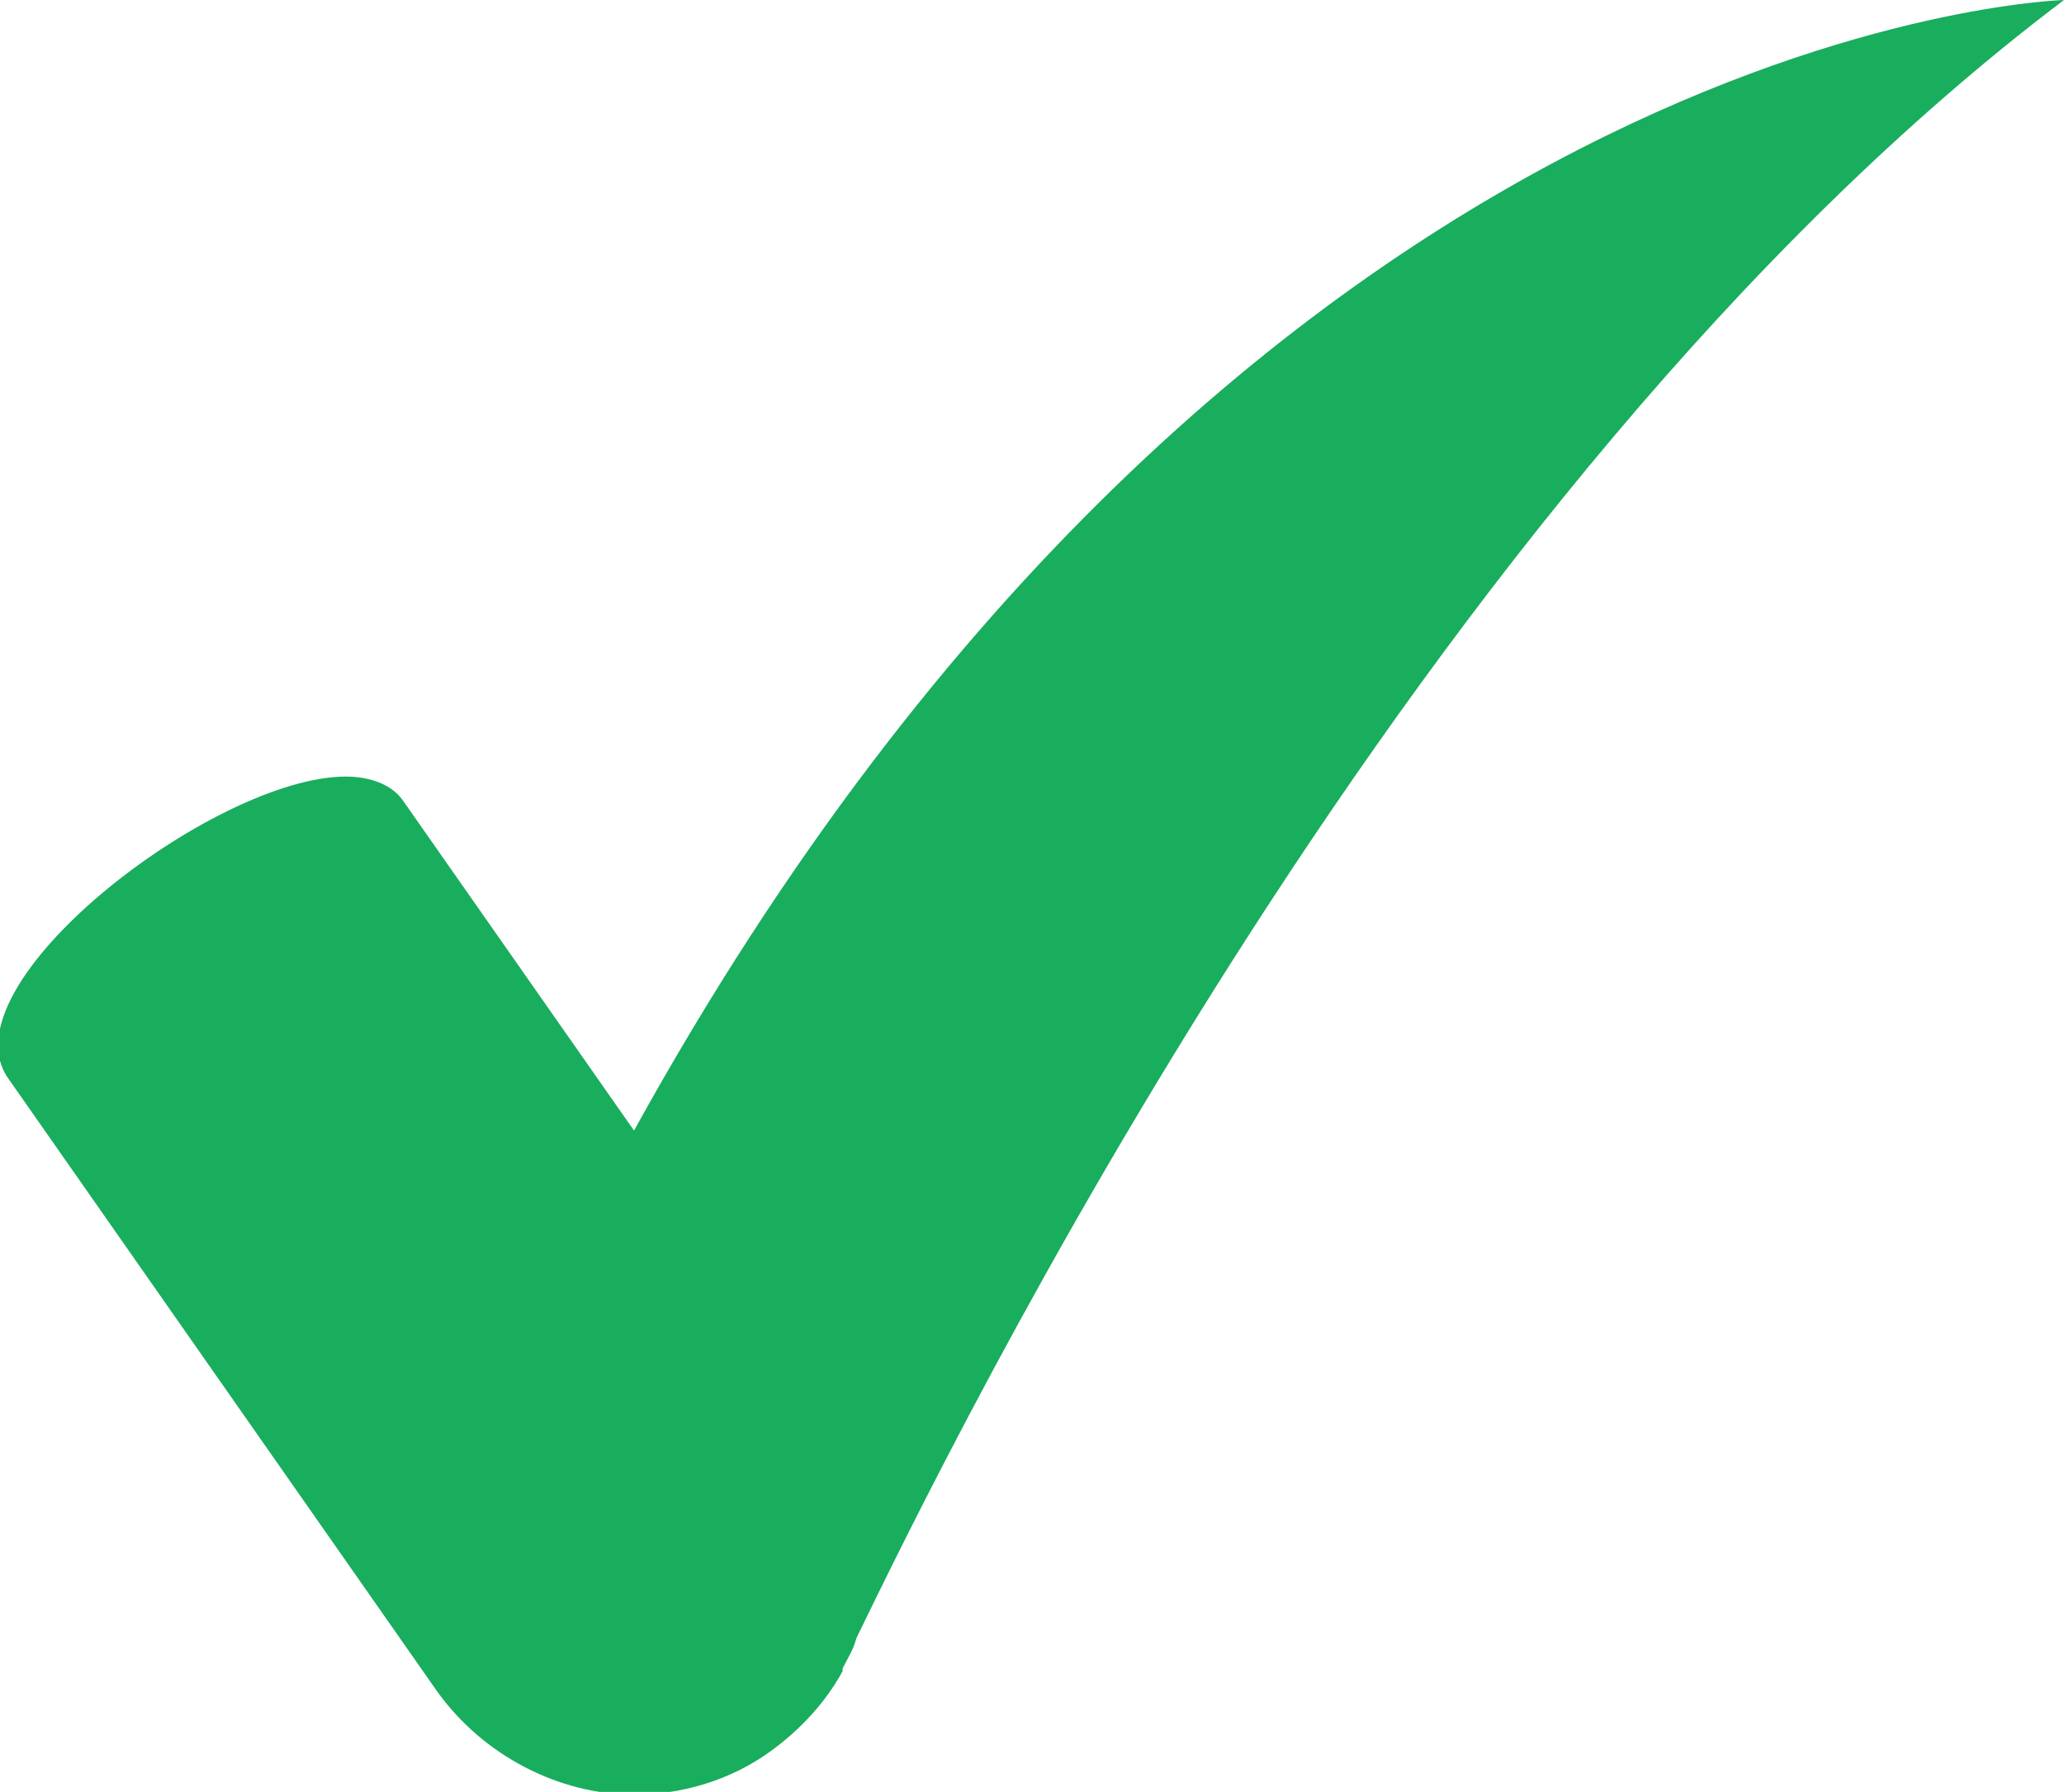 <?xml version="1.0" encoding="utf-8"?>
<!-- Generator: Adobe Illustrator 24.1.2, SVG Export Plug-In . SVG Version: 6.00 Build 0)  -->
<svg version="1.1" id="Layer_1" xmlns="http://www.w3.org/2000/svg" xmlns:xlink="http://www.w3.org/1999/xlink" x="0px" y="0px"
	 viewBox="0 0 75.2 65.3" style="enable-background:new 0 0 75.2 65.3;" xml:space="preserve" preserveAspectRatio="none">
<style type="text/css">
	.st0{fill:#19AD5E;}
</style>
<path class="st0" d="M23.1,41.2l-8.4-12c-0.4-0.6-1.2-0.9-2.1-0.9c-4.8,0-14.7,7.6-12.3,11l15.6,22.3c1.7,2.4,4.5,3.8,7.2,3.8
	c1.7,0,3.5-0.5,5-1.6c1.1-0.8,2-1.8,2.6-2.9l0,0l0-0.1c0.2-0.4,0.4-0.7,0.5-1.1C34.6,52.7,51.5,17.9,75.2,0
	C75.2,0,45.4,0.8,23.1,41.2z"/>
</svg>
